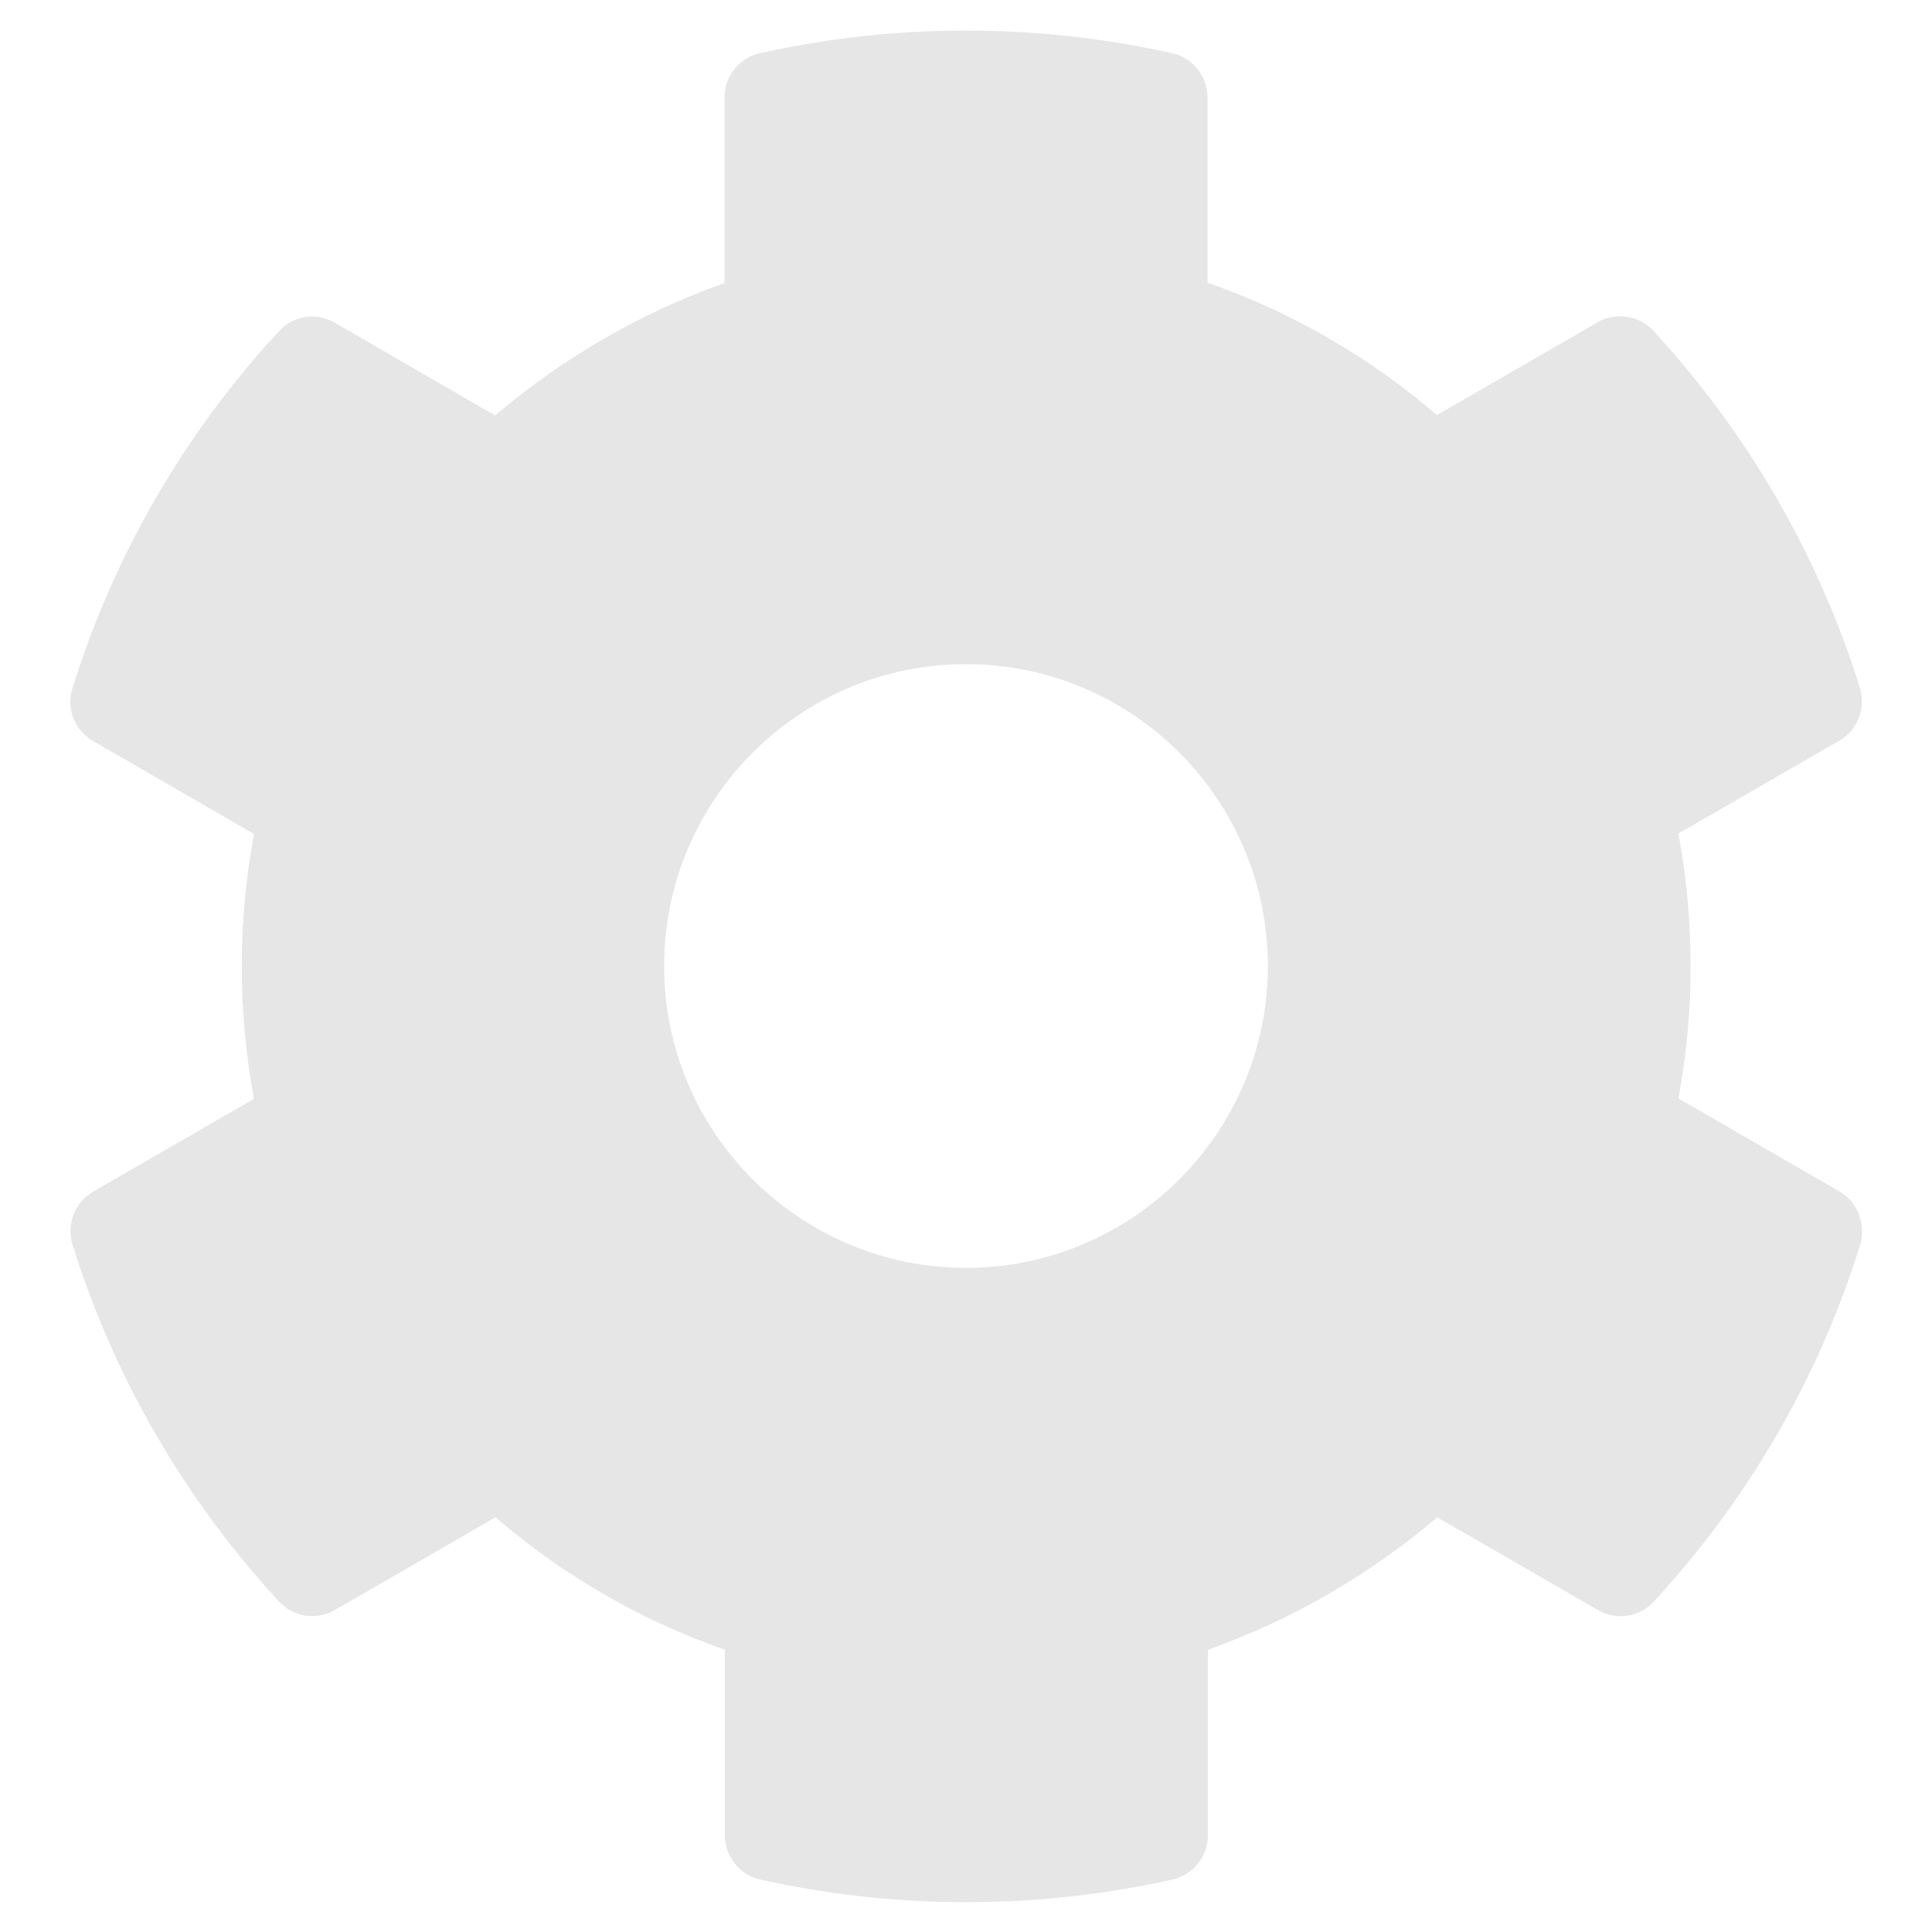 <svg version="1.1" viewBox="0 0 512 512" xmlns="http://www.w3.org/2000/svg" xmlns:xlink="http://www.w3.org/1999/xlink" overflow="hidden"><style>
.MsftOfcThm_Background2_Fill {
 fill:#E7E6E6; 
}
</style>
<path d=" M 487.4 315.7 L 444.8 291.1 C 449.1 267.9 449.1 244.1 444.8 220.9 L 487.4 196.3 C 492.3 193.5 494.5 187.7 492.9 182.3 C 481.8 146.7 462.9 114.5 438.2 87.7 C 434.4 83.6 428.2 82.6 423.4 85.4 L 380.8 110 C 362.9 94.6 342.3 82.7 320 74.9 L 320 25.8 C 320 20.2 316.1 15.3 310.6 14.1 C 273.9 5.9 236.3 6.3 201.4 14.1 C 195.9 15.3 192 20.2 192 25.8 L 192 75 C 169.8 82.9 149.2 94.8 131.2 110.1 L 88.7 85.5 C 83.8 82.7 77.7 83.6 73.9 87.8 C 49.2 114.5 30.3 146.7 19.2 182.4 C 17.5 187.8 19.8 193.6 24.7 196.4 L 67.3 221 C 63 244.2 63 268 67.3 291.2 L 24.7 315.8 C 19.8 318.6 17.6 324.4 19.2 329.8 C 30.3 365.4 49.2 397.6 73.9 424.4 C 77.7 428.5 83.9 429.5 88.7 426.7 L 131.3 402.1 C 149.2 417.5 169.8 429.4 192.1 437.2 L 192.1 486.4 C 192.1 492 196 496.9 201.5 498.1 C 238.2 506.3 275.8 505.9 310.7 498.1 C 316.2 496.9 320.1 492 320.1 486.4 L 320.1 437.2 C 342.3 429.3 362.9 417.4 380.9 402.1 L 423.5 426.7 C 428.4 429.5 434.5 428.6 438.3 424.4 C 463 397.7 481.9 365.5 493 329.8 C 494.5 324.3 492.3 318.5 487.4 315.7 Z M 256 336 C 211.9 336 176 300.1 176 256 C 176 211.9 211.9 176 256 176 C 300.1 176 336 211.9 336 256 C 336 300.1 300.1 336 256 336 Z" stroke="none" stroke-width="1" stroke-dasharray="" stroke-dashoffset="1" fill="#E7E6E6" fill-opacity="1"/></svg>